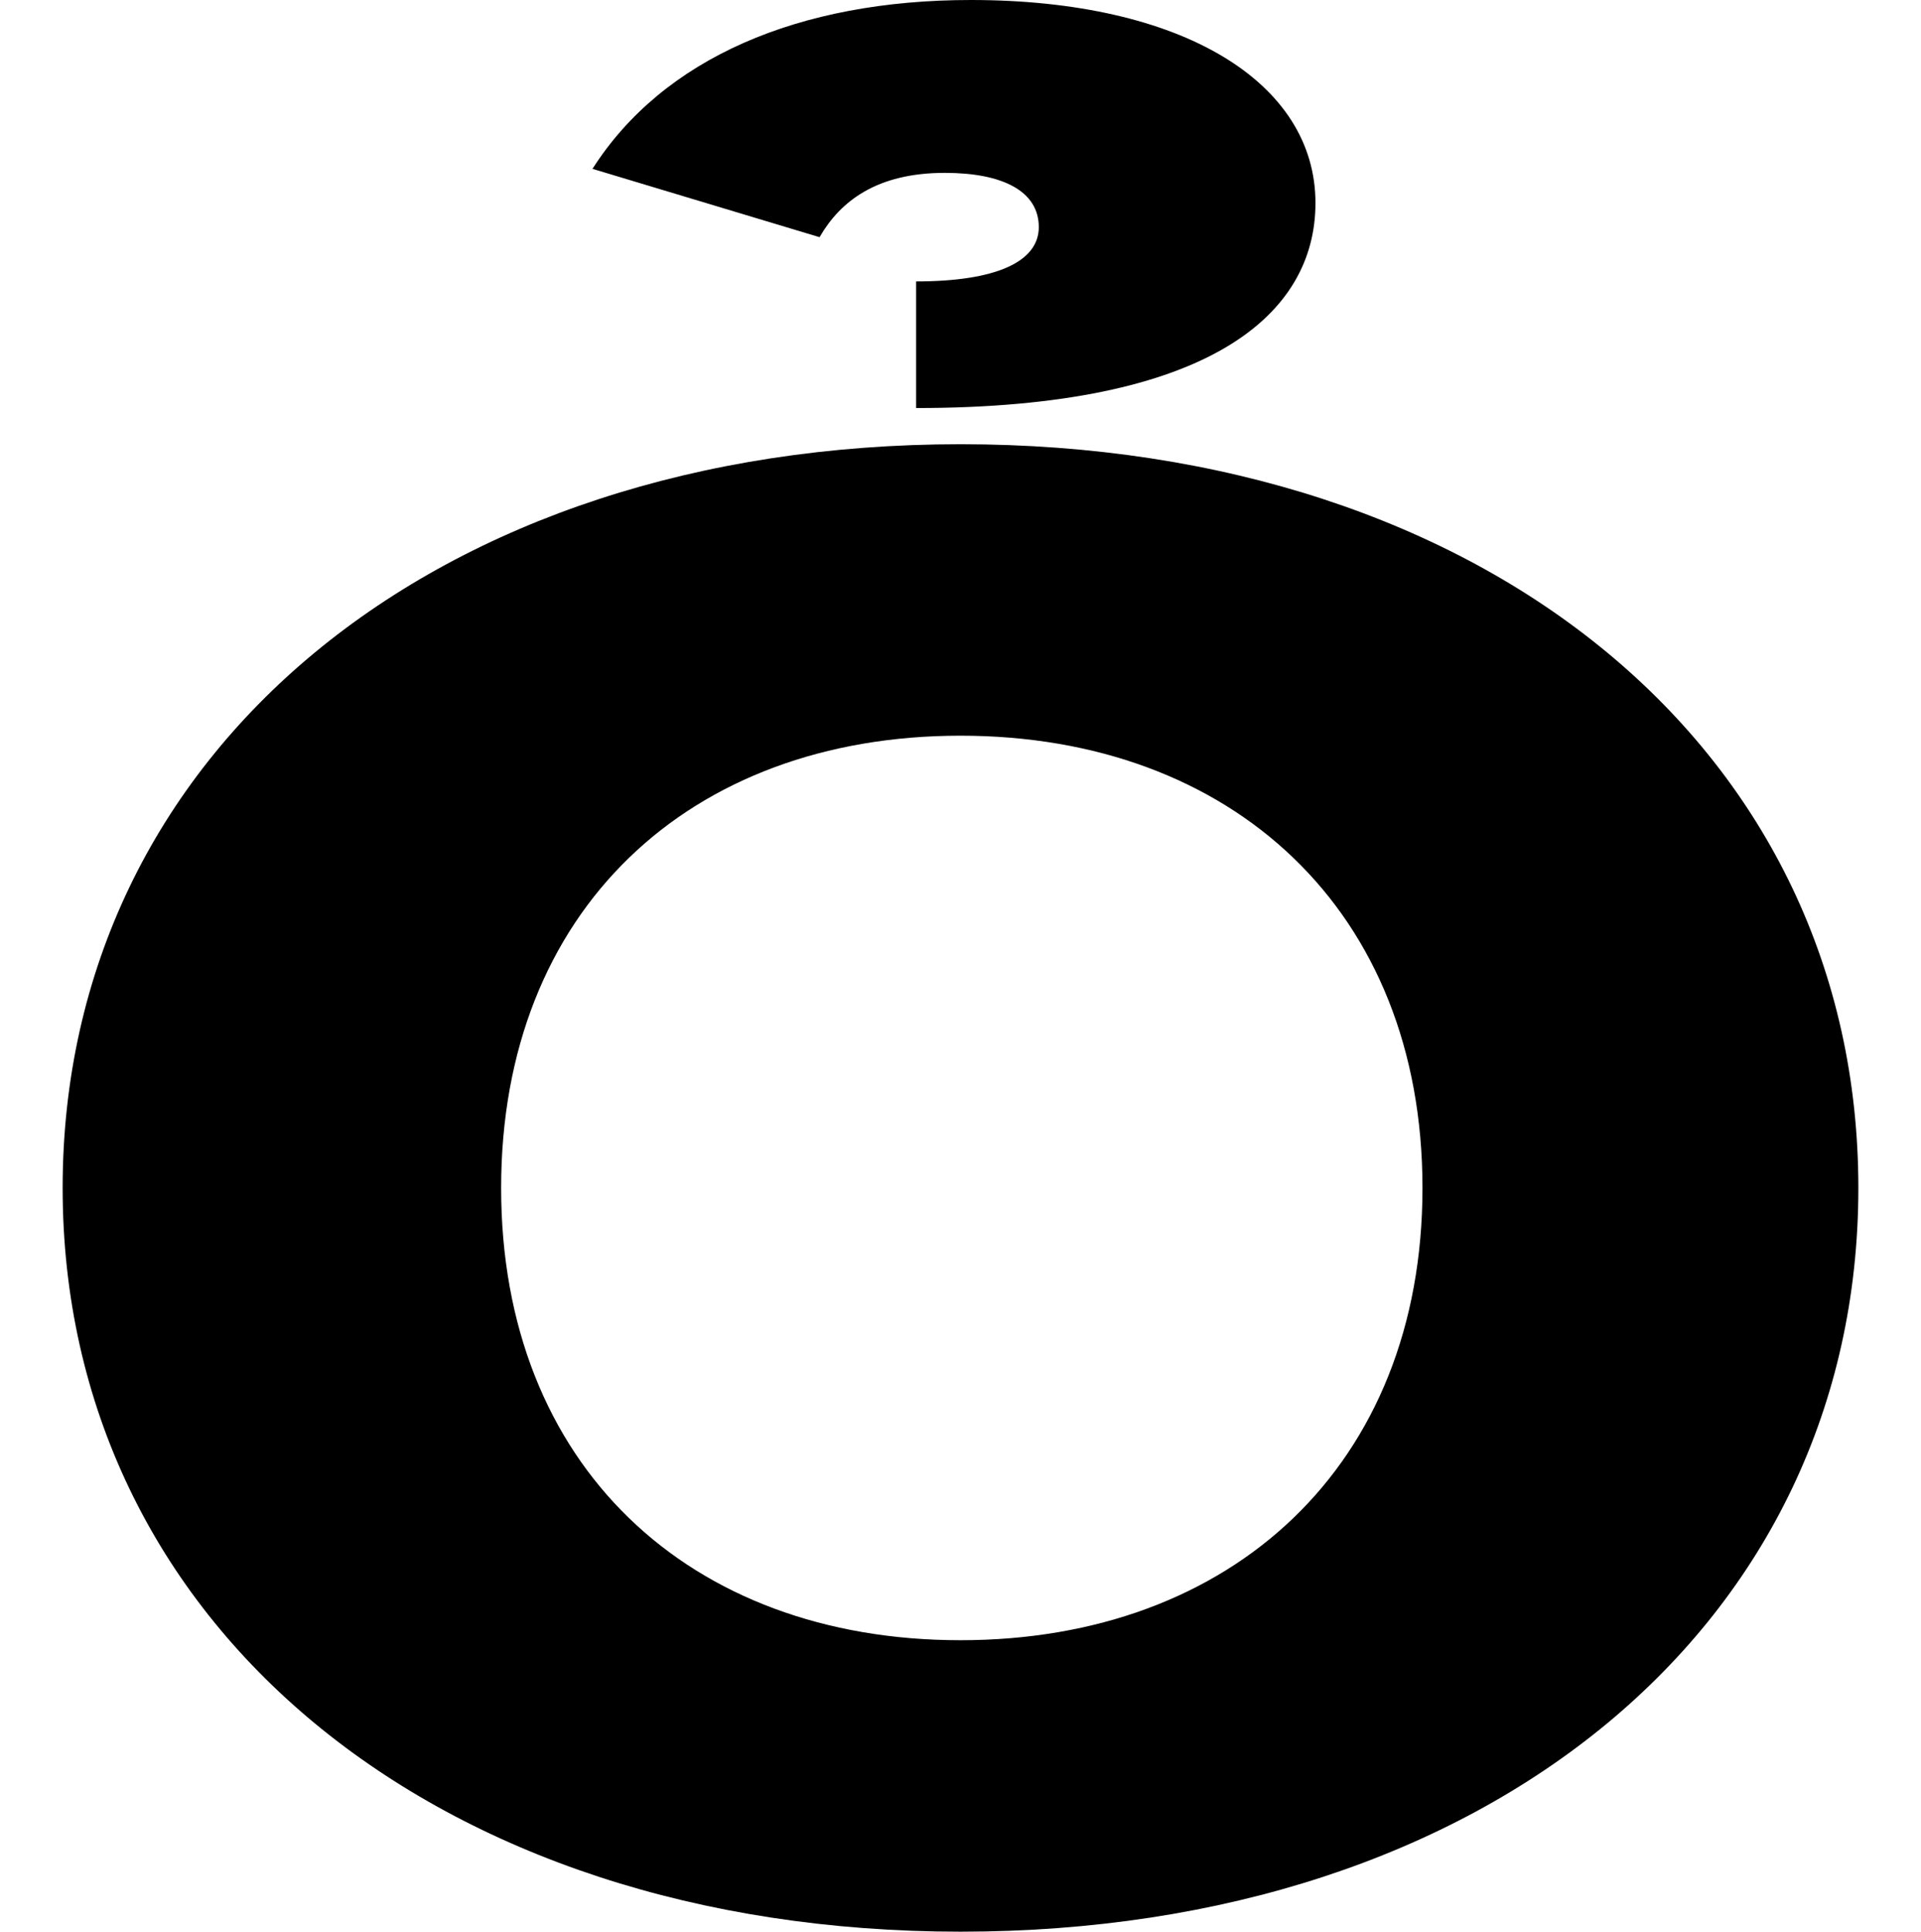 <?xml version="1.0" encoding="UTF-8"?>
<svg xmlns="http://www.w3.org/2000/svg" width="736" height="740" version="1.1" viewBox="0 0 736 740" preserveAspectRatio="none">
  <!-- Generator: Adobe Illustrator 28.7.1, SVG Export Plug-In . SVG Version: 1.2.0 Build 142)  -->
  <g>
    <g id="Layer_1">
      <path d="M545,455.088c0,106.264-73,173.257-177,173.257s-176-66.993-176-173.257,72-173.257,176-173.257,177,66.993,177,173.257ZM24,455.088c0,167.097,143,284.912,344,284.912,202,0,344-117.815,344-284.912s-142-284.912-344-284.912c-201,0-344,117.815-344,284.912ZM504,77.773C504,31.571,453,0,372,0c-66,0-118,22.331-145,64.683l87,26.181c8-13.861,22-24.641,48-24.641,22,0,36,6.93,36,20.791,0,13.091-16,20.791-47,20.791v48.512c113,0,153-36.191,153-78.543Z"/>
    </g>
  </g>
</svg>